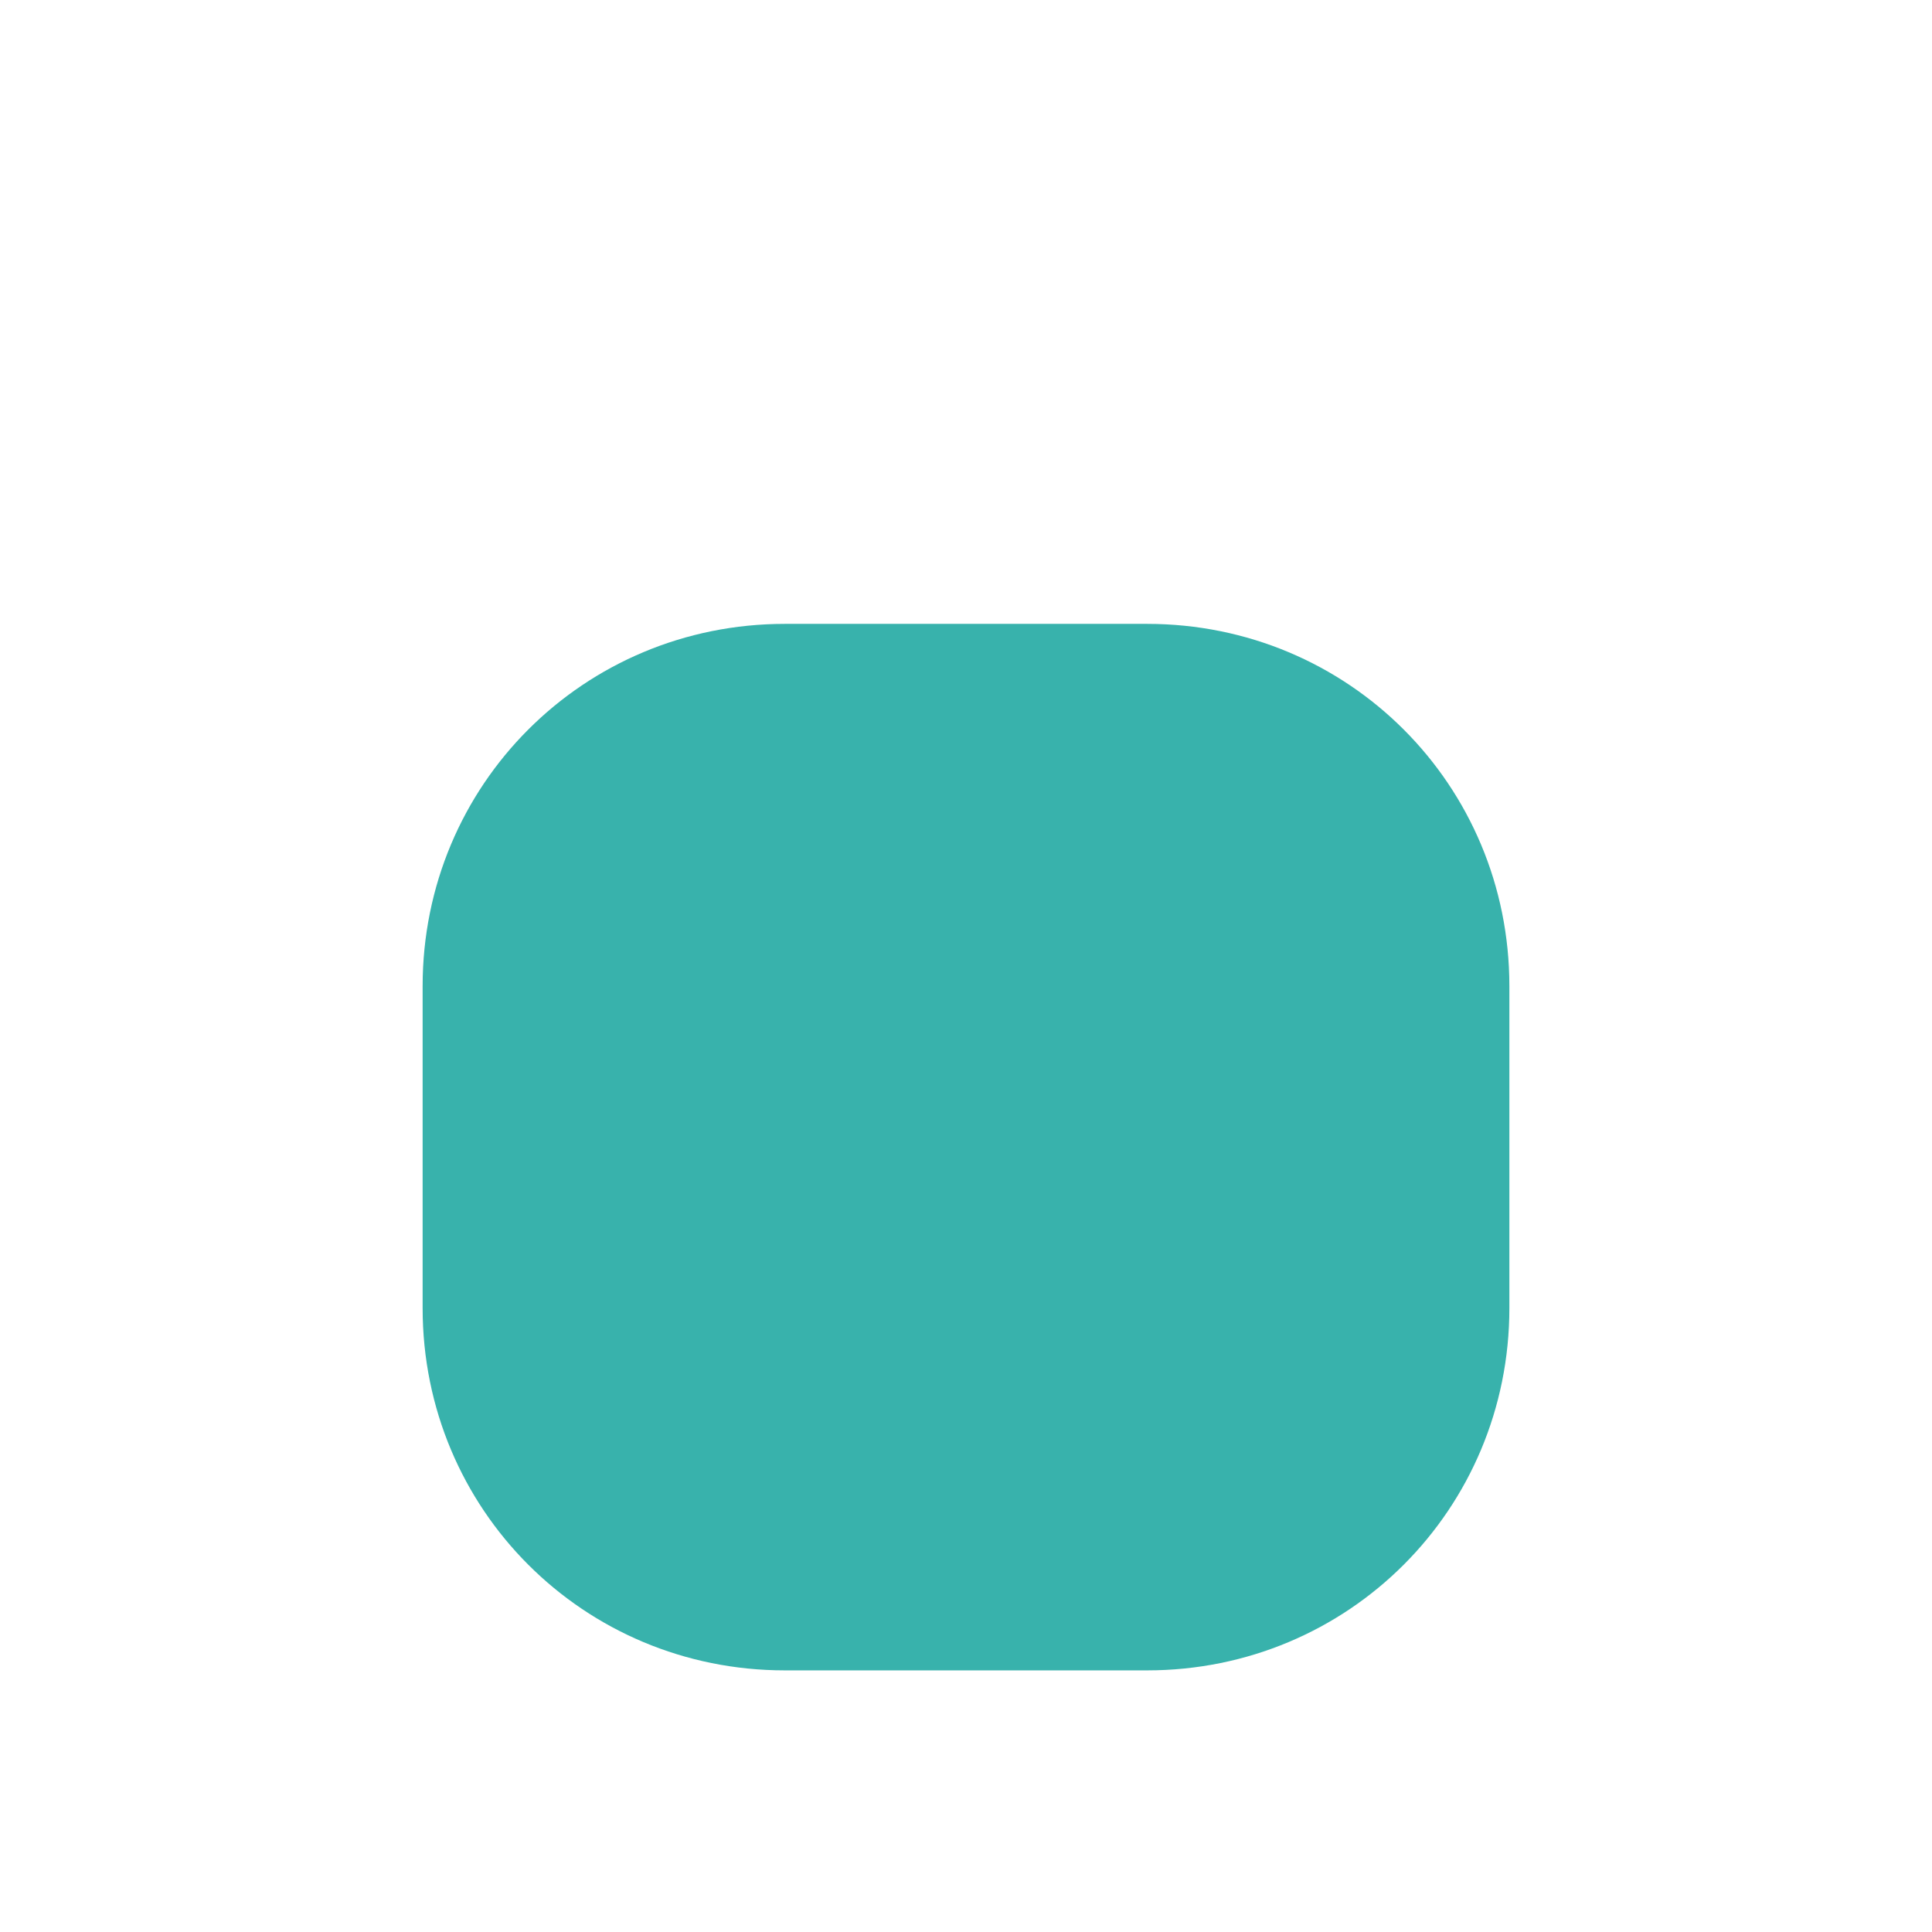 <svg width="48" height="48" viewBox="0 0 48 48" fill="none" xmlns="http://www.w3.org/2000/svg">
<path d="M10.5 24.5C10.5 19.5 14.5 15.5 19.5 15.5H28.5C33.5 15.5 37.5 19.5 37.5 24.5V32.5C37.5 37.5 33.5 41.5 28.5 41.5H19.5C14.5 41.5 10.5 37.5 10.5 32.5V24.5Z" fill="#38B2AC"/>
</svg>